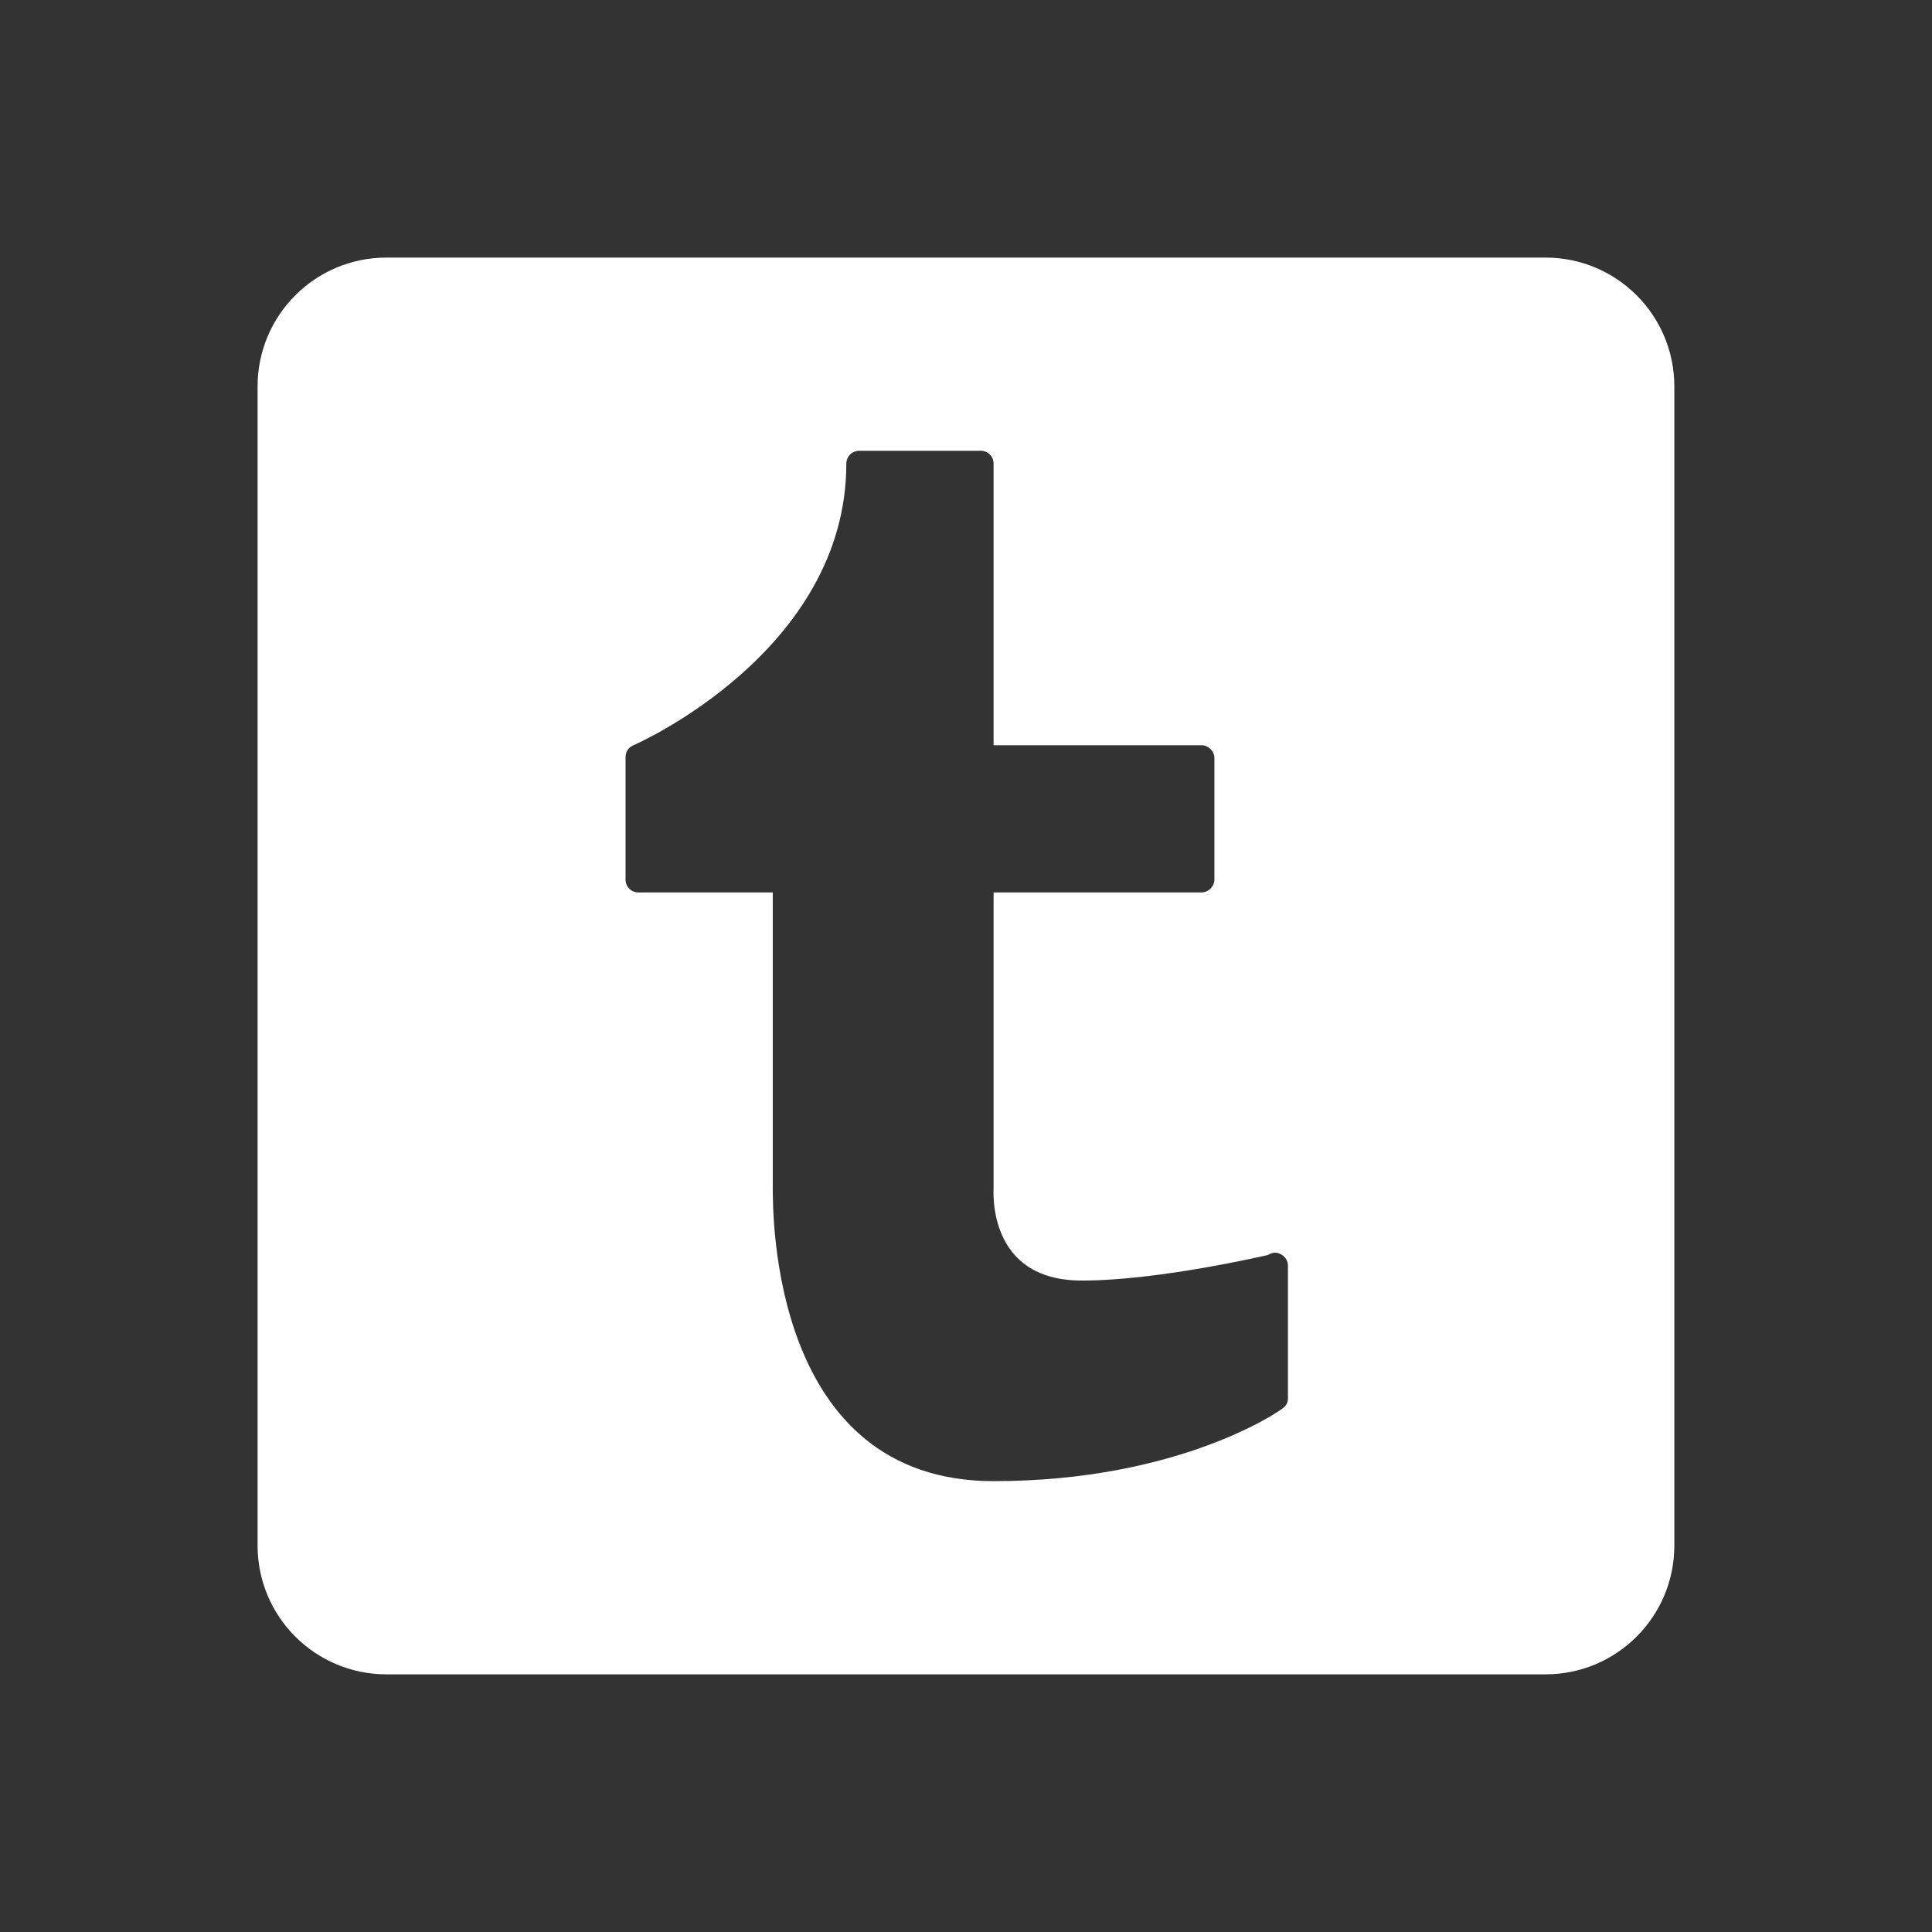 <svg xmlns="http://www.w3.org/2000/svg" xmlns:xlink="http://www.w3.org/1999/xlink" viewBox="0,0,256,256" width="60px" height="60px" fill-rule="nonzero"><rect x="0" y="0" width="256" height="256" fill="#333333" stroke="none"/><g fill="#ffffff" fill-rule="nonzero" stroke="none" stroke-width="1" stroke-linecap="butt" stroke-linejoin="miter" stroke-miterlimit="10" stroke-dasharray="" stroke-dashoffset="0" font-family="none" font-weight="none" font-size="none" text-anchor="none" style="mix-blend-mode: normal"><g transform="scale(8.533,8.533)"><path d="M24,4h-18c-1.105,0 -2,0.895 -2,2v18c0,1.105 0.895,2 2,2h18c1.105,0 2,-0.895 2,-2v-18c0,-1.105 -0.895,-2 -2,-2zM20,21.714c0,0.055 -0.022,0.11 -0.066,0.143c-0.055,0.055 -1.629,1.143 -4.505,1.143c-3.45,0 -3.429,-4.13 -3.429,-4.571v-4.571h-2.087c-0.111,0 -0.199,-0.088 -0.199,-0.199v-1.899c0,-0.088 0.045,-0.154 0.121,-0.187c0.033,-0.011 3.307,-1.453 3.307,-4.373c0.001,-0.112 0.089,-0.2 0.2,-0.2h1.889c0.11,0 0.198,0.088 0.198,0.199v4.373h3.23c0.099,0 0.199,0.088 0.199,0.199v1.889c0,0.11 -0.099,0.198 -0.199,0.198h-3.23v4.571c0,0.066 -0.105,1.456 1.371,1.456c1.213,0 2.88,-0.397 2.891,-0.397c0.066,-0.045 0.143,-0.045 0.199,-0.011c0.065,0.033 0.11,0.099 0.11,0.176z"></path></g></g></svg>